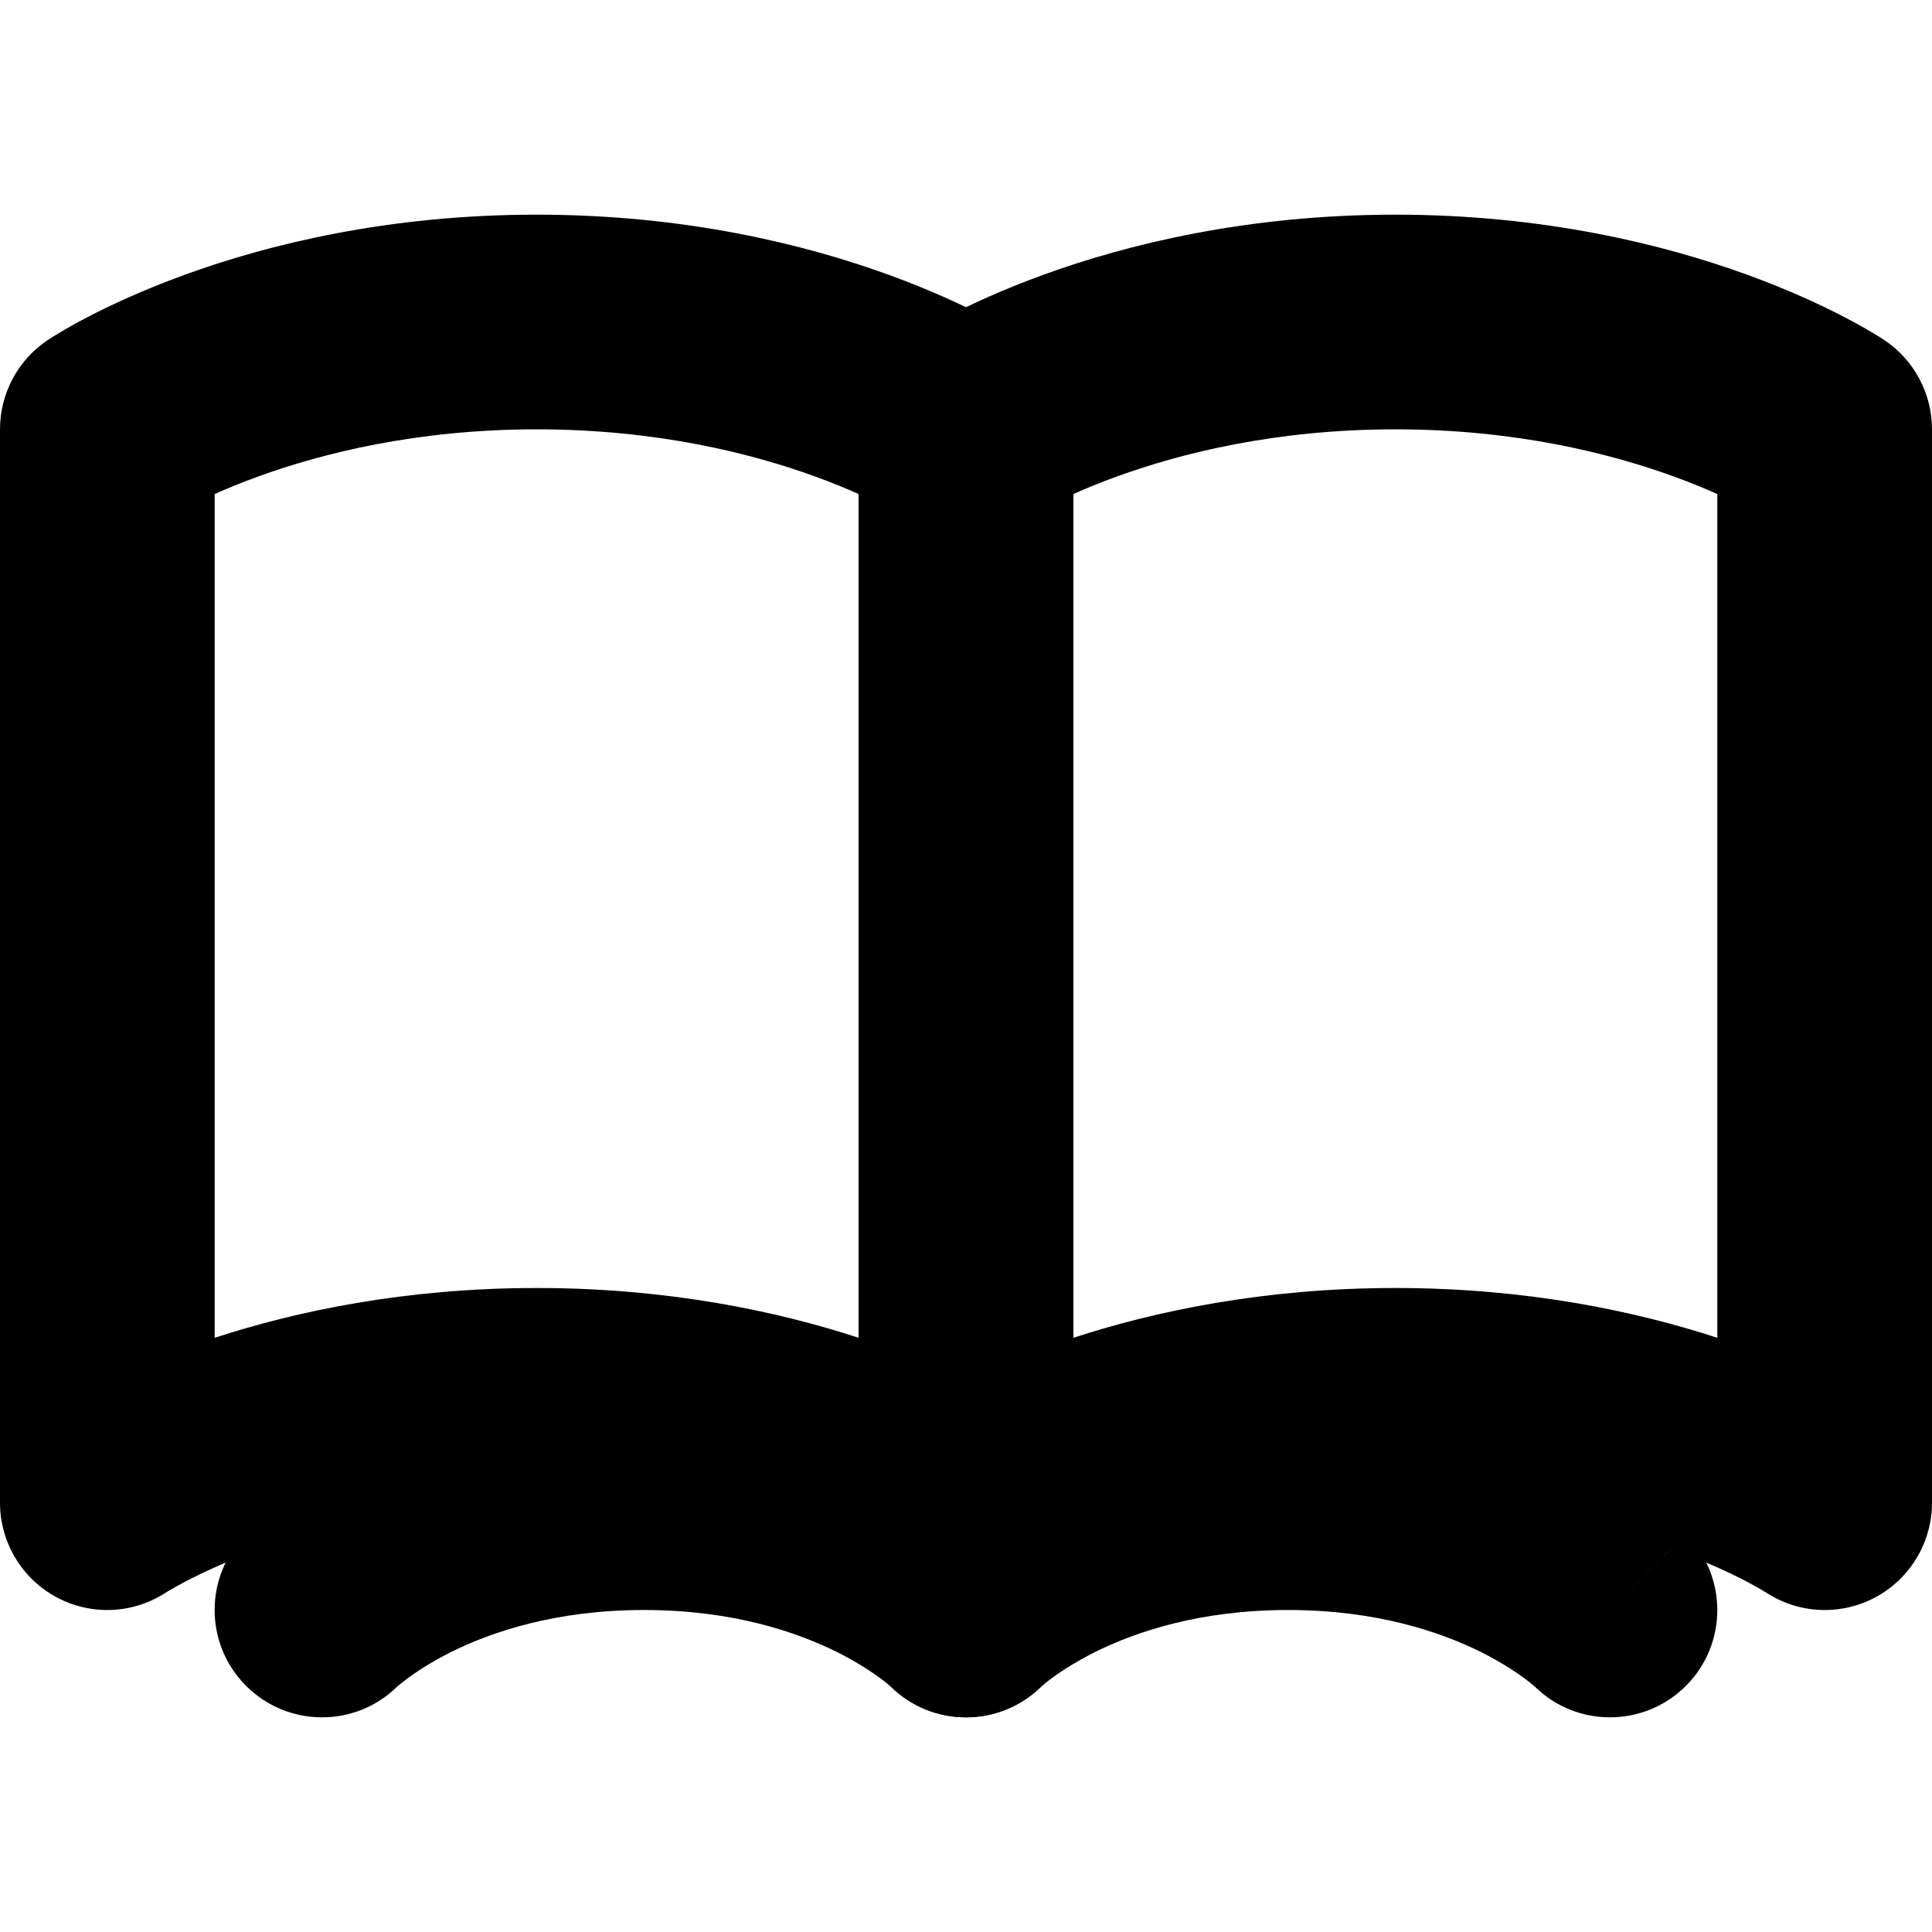 <svg width="18" height="18" viewBox="0 0 18 18" fill="none" xmlns="http://www.w3.org/2000/svg">
<path fill-rule="evenodd" clip-rule="evenodd" d="M2 4.603V12.464C2.757 12.217 3.773 12 5 12C6.227 12 7.243 12.217 8 12.464V4.603C7.886 4.552 7.75 4.496 7.596 4.44C7 4.223 6.115 4 5 4C3.885 4 3.001 4.223 2.404 4.44C2.25 4.496 2.114 4.552 2 4.603ZM9 4L9.555 3.168C9.833 3.353 10 3.666 10 4V14C10 14.369 9.797 14.708 9.472 14.882C9.149 15.055 8.757 15.037 8.451 14.835L8.449 14.835C8.45 14.835 8.45 14.835 8.451 14.835C8.449 14.834 8.447 14.833 8.445 14.832L9 14C8.445 14.832 8.445 14.832 8.445 14.832L8.448 14.834L8.449 14.835C8.445 14.832 8.434 14.825 8.419 14.816C8.388 14.798 8.336 14.768 8.264 14.73C8.119 14.655 7.894 14.548 7.596 14.44C7 14.223 6.115 14 5 14C3.885 14 3.001 14.223 2.404 14.44C2.106 14.548 1.881 14.655 1.736 14.73C1.664 14.768 1.612 14.798 1.581 14.816C1.566 14.825 1.556 14.831 1.551 14.834L1.552 14.834L1.554 14.833C1.552 14.834 1.551 14.835 1.549 14.835C1.243 15.037 0.851 15.055 0.528 14.882C0.203 14.708 0 14.369 0 14V4C0 3.666 0.167 3.353 0.445 3.168L1 4C0.445 3.168 0.445 3.168 0.445 3.168L0.447 3.167L0.448 3.166L0.451 3.164L0.46 3.158L0.483 3.143C0.502 3.131 0.527 3.116 0.558 3.098C0.619 3.061 0.703 3.013 0.811 2.957C1.025 2.845 1.331 2.702 1.721 2.56C2.499 2.277 3.615 2 5 2C6.385 2 7.5 2.277 8.279 2.56C8.669 2.702 8.975 2.845 9.189 2.957C9.297 3.013 9.381 3.061 9.442 3.098C9.473 3.116 9.498 3.131 9.517 3.143L9.54 3.158L9.549 3.164L9.552 3.166L9.553 3.167L9.555 3.168C9.555 3.168 9.555 3.168 9 4ZM1.549 14.835C1.55 14.835 1.551 14.835 1.551 14.834L1.549 14.835C1.549 14.836 1.549 14.836 1.549 14.835Z" fill="currentColor"/>
<path fill-rule="evenodd" clip-rule="evenodd" d="M10 4.603V12.464C10.757 12.217 11.773 12 13 12C14.227 12 15.243 12.217 16 12.464V4.603C15.886 4.552 15.751 4.496 15.596 4.44C14.999 4.223 14.116 4 13 4C11.884 4 11.001 4.223 10.404 4.44C10.249 4.496 10.114 4.552 10 4.603ZM17 4L17.555 3.168C17.833 3.353 18 3.666 18 4V14C18 14.369 17.797 14.708 17.472 14.882C17.149 15.055 16.757 15.037 16.451 14.835L16.449 14.835C16.45 14.835 16.45 14.835 16.451 14.835C16.449 14.834 16.447 14.833 16.445 14.832L17 14C16.445 14.832 16.445 14.832 16.445 14.832L16.448 14.834L16.449 14.835C16.445 14.832 16.434 14.825 16.419 14.816C16.388 14.798 16.336 14.768 16.264 14.73C16.119 14.655 15.894 14.548 15.596 14.44C14.999 14.223 14.116 14 13 14C11.884 14 11.001 14.223 10.404 14.44C10.106 14.548 9.881 14.655 9.736 14.73C9.664 14.768 9.612 14.798 9.581 14.816C9.566 14.825 9.556 14.831 9.551 14.834L9.552 14.834L9.554 14.833C9.552 14.834 9.551 14.835 9.549 14.835C9.243 15.037 8.851 15.055 8.528 14.882C8.203 14.708 8 14.369 8 14V4C8 3.666 8.167 3.353 8.445 3.168L9 4C8.445 3.168 8.445 3.168 8.445 3.168L8.447 3.167L8.448 3.166L8.451 3.164L8.46 3.158L8.483 3.143C8.502 3.131 8.527 3.116 8.558 3.098C8.619 3.061 8.703 3.013 8.811 2.957C9.025 2.845 9.331 2.702 9.721 2.56C10.499 2.277 11.616 2 13 2C14.384 2 15.501 2.277 16.279 2.56C16.669 2.702 16.974 2.845 17.189 2.957C17.297 3.013 17.381 3.061 17.442 3.098C17.473 3.116 17.498 3.131 17.517 3.143L17.54 3.158L17.549 3.164L17.552 3.166L17.553 3.167L17.555 3.168C17.555 3.168 17.555 3.168 17 4ZM9.549 14.835C9.55 14.835 9.551 14.835 9.551 14.834L9.549 14.835C9.549 14.836 9.549 14.836 9.549 14.835Z" fill="currentColor"/>
<path fill-rule="evenodd" clip-rule="evenodd" d="M3.697 15.717C3.306 16.098 2.68 16.094 2.293 15.707C1.902 15.317 1.902 14.683 2.293 14.293L3 15C2.293 14.293 2.293 14.293 2.294 14.292L2.294 14.291L2.296 14.29L2.299 14.287L2.307 14.279L2.328 14.259C2.344 14.244 2.364 14.226 2.388 14.204C2.437 14.162 2.504 14.107 2.587 14.044C2.755 13.918 2.993 13.76 3.303 13.606C3.925 13.294 4.827 13 6 13C7.173 13 8.075 13.294 8.697 13.606C9.007 13.76 9.245 13.918 9.412 14.044C9.496 14.107 9.563 14.162 9.612 14.204C9.636 14.226 9.656 14.244 9.672 14.259L9.693 14.279L9.701 14.287L9.704 14.29L9.706 14.291L9.706 14.292C9.707 14.293 9.707 14.293 9 15L9.707 14.293C10.098 14.683 10.098 15.317 9.707 15.707C9.32 16.094 8.694 16.098 8.303 15.717C8.303 15.717 8.303 15.717 8.303 15.717C8.301 15.716 8.299 15.713 8.295 15.71C8.281 15.698 8.254 15.675 8.213 15.644C8.13 15.582 7.993 15.49 7.803 15.394C7.425 15.206 6.827 15 6 15C5.173 15 4.575 15.206 4.197 15.394C4.007 15.49 3.87 15.582 3.788 15.644C3.746 15.675 3.719 15.698 3.705 15.71C3.701 15.713 3.699 15.716 3.697 15.717C3.697 15.717 3.697 15.717 3.697 15.717ZM8.294 15.709C8.294 15.708 8.294 15.708 8.294 15.708L8.294 15.708L8.294 15.709ZM8.294 15.708C8.294 15.708 8.294 15.708 8.294 15.708L8.294 15.708C8.294 15.708 8.294 15.708 8.294 15.708Z" fill="currentColor"/>
<path fill-rule="evenodd" clip-rule="evenodd" d="M9.697 15.717C9.306 16.098 8.68 16.094 8.293 15.707C7.902 15.317 7.902 14.683 8.293 14.293L9 15C8.293 14.293 8.293 14.293 8.293 14.293L8.294 14.291L8.296 14.29L8.299 14.287L8.307 14.279L8.328 14.259C8.344 14.244 8.364 14.226 8.388 14.204C8.437 14.162 8.504 14.107 8.588 14.044C8.755 13.918 8.993 13.76 9.303 13.606C9.925 13.294 10.827 13 12 13C13.173 13 14.075 13.294 14.697 13.606C15.007 13.76 15.245 13.918 15.412 14.044C15.496 14.107 15.563 14.162 15.612 14.204C15.636 14.226 15.656 14.244 15.672 14.259L15.693 14.279L15.701 14.287L15.704 14.29L15.706 14.291L15.706 14.292C15.706 14.292 15.707 14.293 15 15L15.706 14.292C16.097 14.683 16.098 15.317 15.707 15.707C15.32 16.094 14.694 16.098 14.303 15.717C14.302 15.716 14.299 15.713 14.295 15.71C14.281 15.698 14.254 15.675 14.213 15.644C14.13 15.582 13.993 15.49 13.803 15.394C13.425 15.206 12.827 15 12 15C11.173 15 10.575 15.206 10.197 15.394C10.007 15.49 9.87 15.582 9.787 15.644C9.746 15.675 9.719 15.698 9.705 15.71C9.701 15.713 9.699 15.716 9.697 15.717Z" fill="currentColor"/>
</svg>
